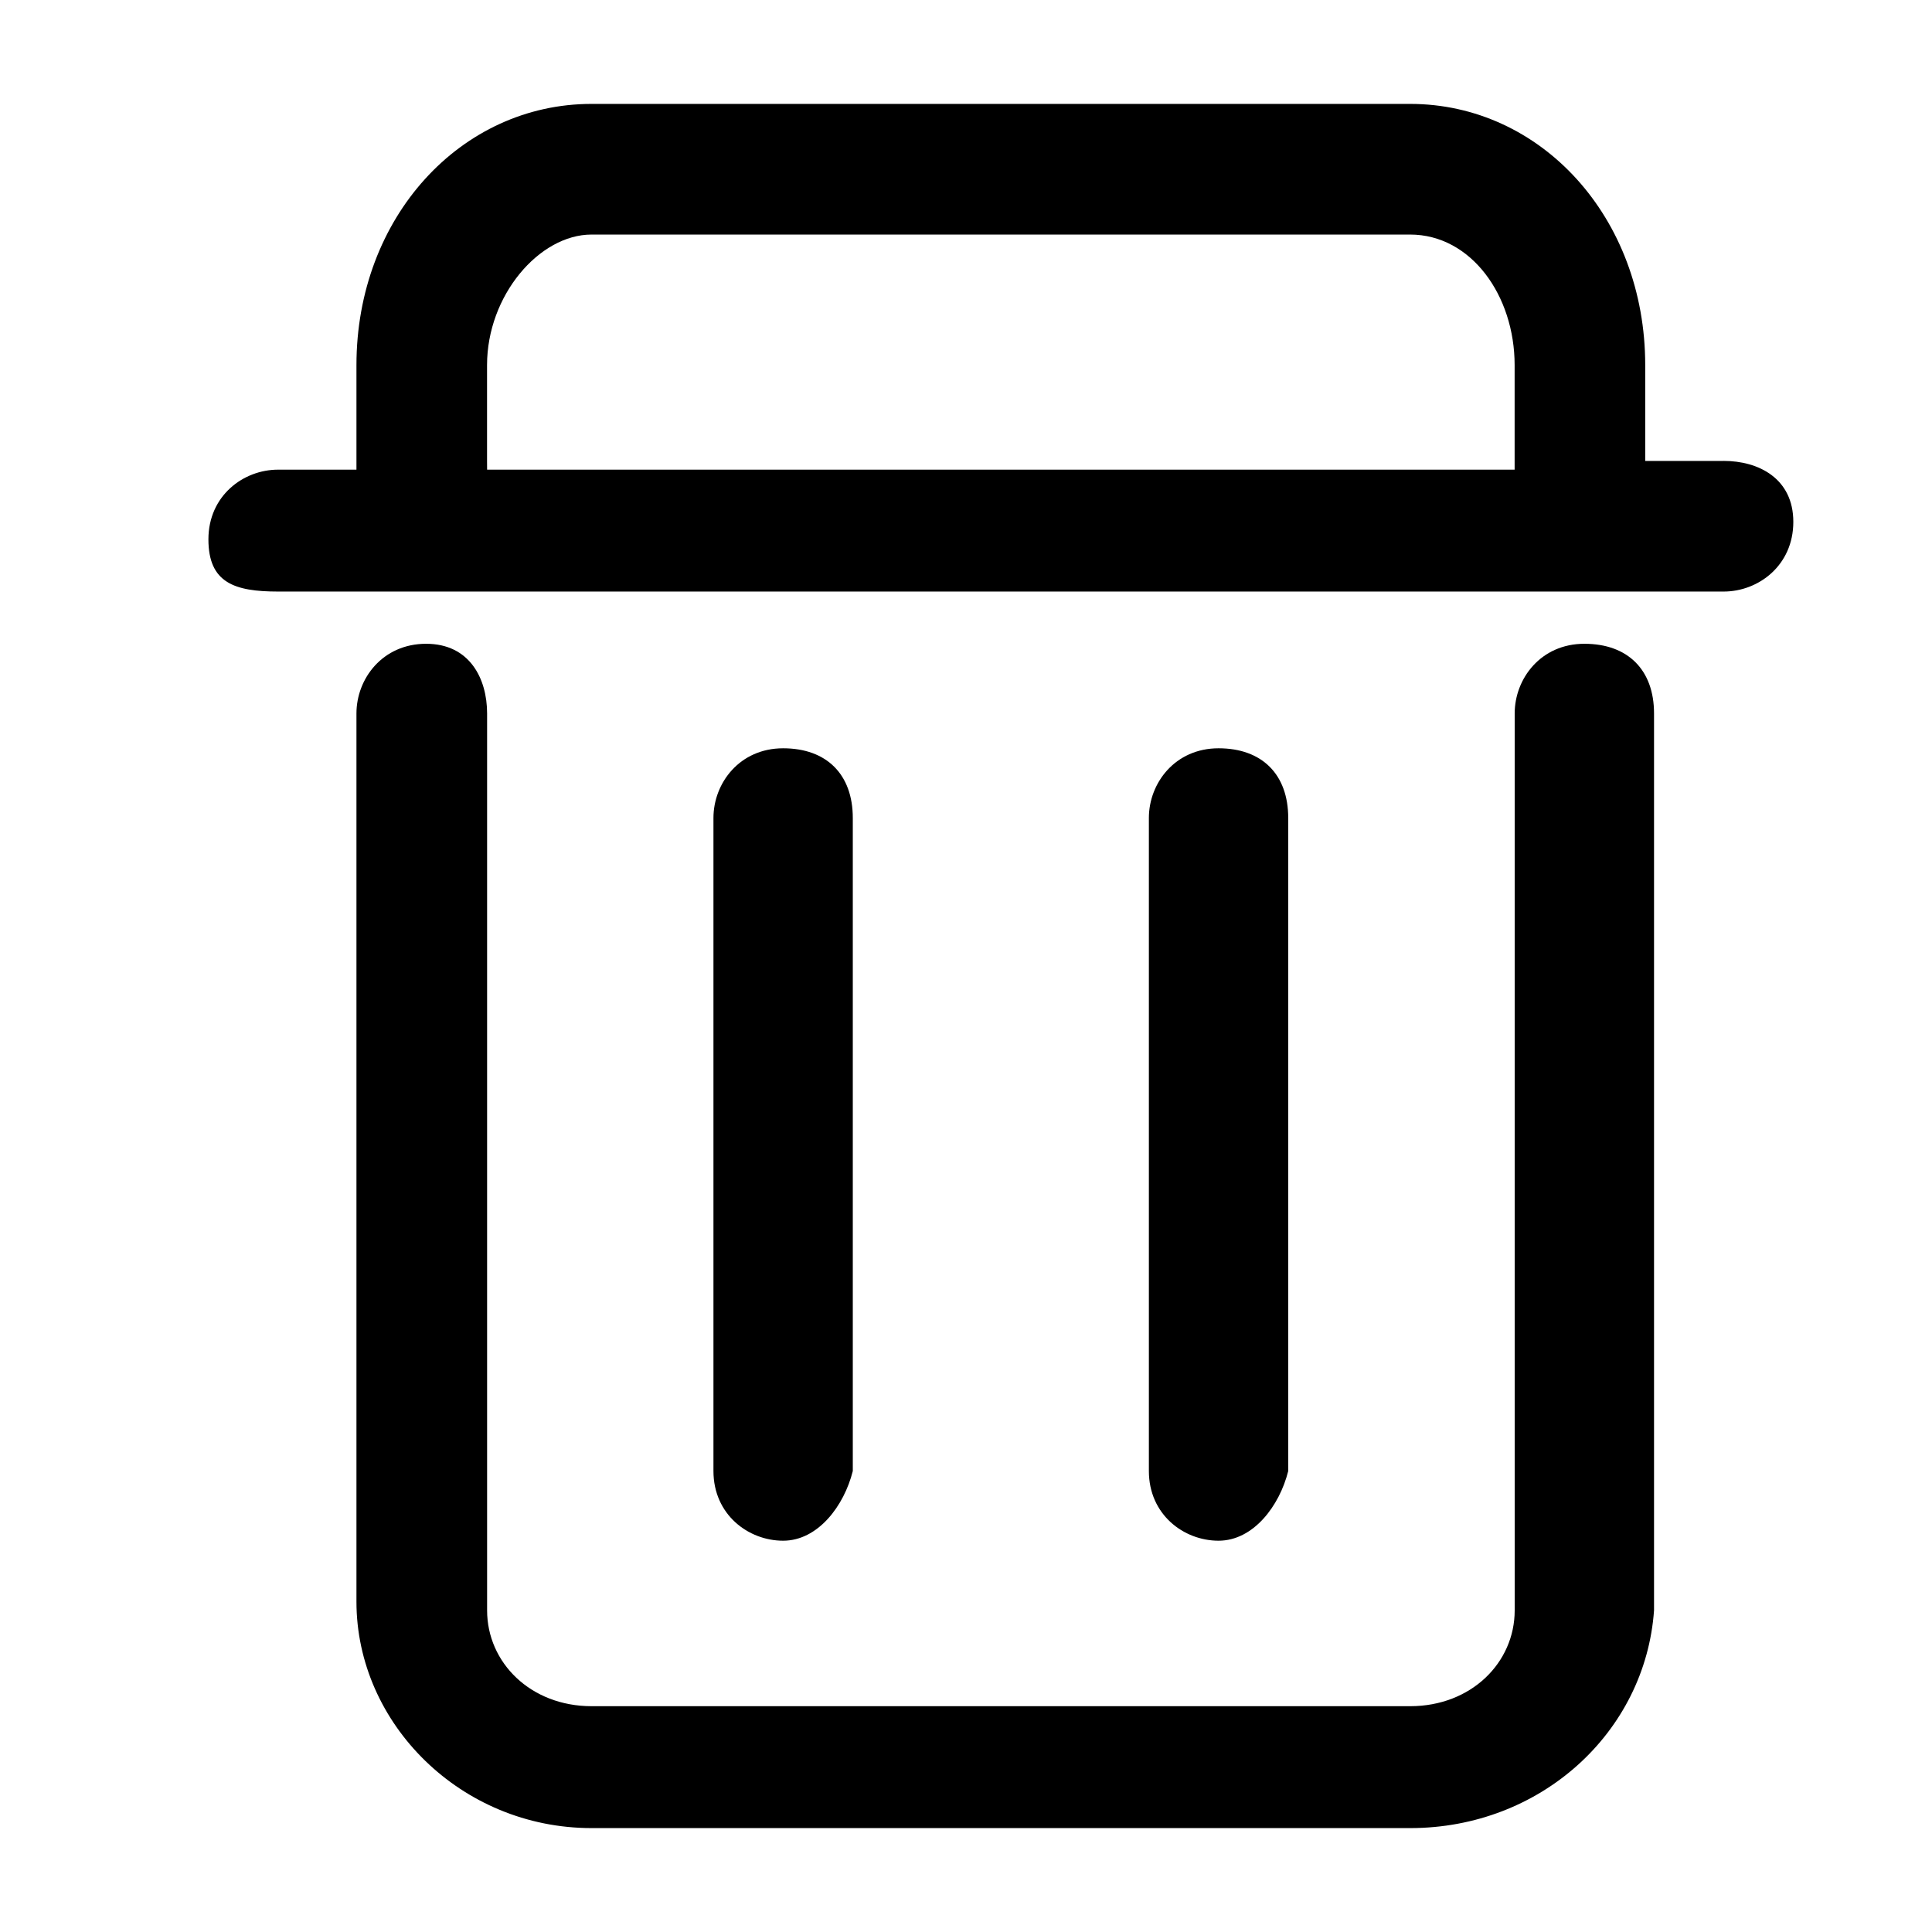 <!-- Generated by IcoMoon.io -->
<svg version="1.1" xmlns="http://www.w3.org/2000/svg" width="32" height="32" viewBox="0 0 32 32">
<title>delete</title>
<path d="M28.548 7.635h-1.298v-1.587c0-2.452-1.731-4.327-3.894-4.327h-13.558c-2.163 0-3.894 1.875-3.894 4.327v1.731h-1.298c-0.577 0-1.154 0.433-1.154 1.154s0.433 0.865 1.154 0.865h23.943c0.577 0 1.154-0.433 1.154-1.154s-0.577-1.010-1.154-1.010zM8.067 7.635v-1.587c0-1.154 0.865-2.163 1.731-2.163h13.558c1.010 0 1.731 1.010 1.731 2.163v1.731h-17.019z"></path>
<path d="M23.356 30.279h-13.558c-2.163 0-3.894-1.731-3.894-3.75v-14.712c0-0.577 0.433-1.154 1.154-1.154s1.010 0.577 1.010 1.154v14.856c0 0.865 0.721 1.587 1.731 1.587h13.558c1.010 0 1.731-0.721 1.731-1.587v-14.856c0-0.577 0.433-1.154 1.154-1.154s1.154 0.433 1.154 1.154v14.856c-0.144 2.019-1.875 3.606-4.039 3.606z"></path>
<path d="M20.183 25.519c-0.577 0-1.154-0.433-1.154-1.154v-10.817c0-0.577 0.433-1.154 1.154-1.154s1.154 0.433 1.154 1.154v10.817c-0.144 0.577-0.577 1.154-1.154 1.154z"></path>
<path d="M12.971 25.519c-0.577 0-1.154-0.433-1.154-1.154v-10.817c0-0.577 0.433-1.154 1.154-1.154s1.154 0.433 1.154 1.154v10.817c-0.144 0.577-0.577 1.154-1.154 1.154z"></path>
</svg>
